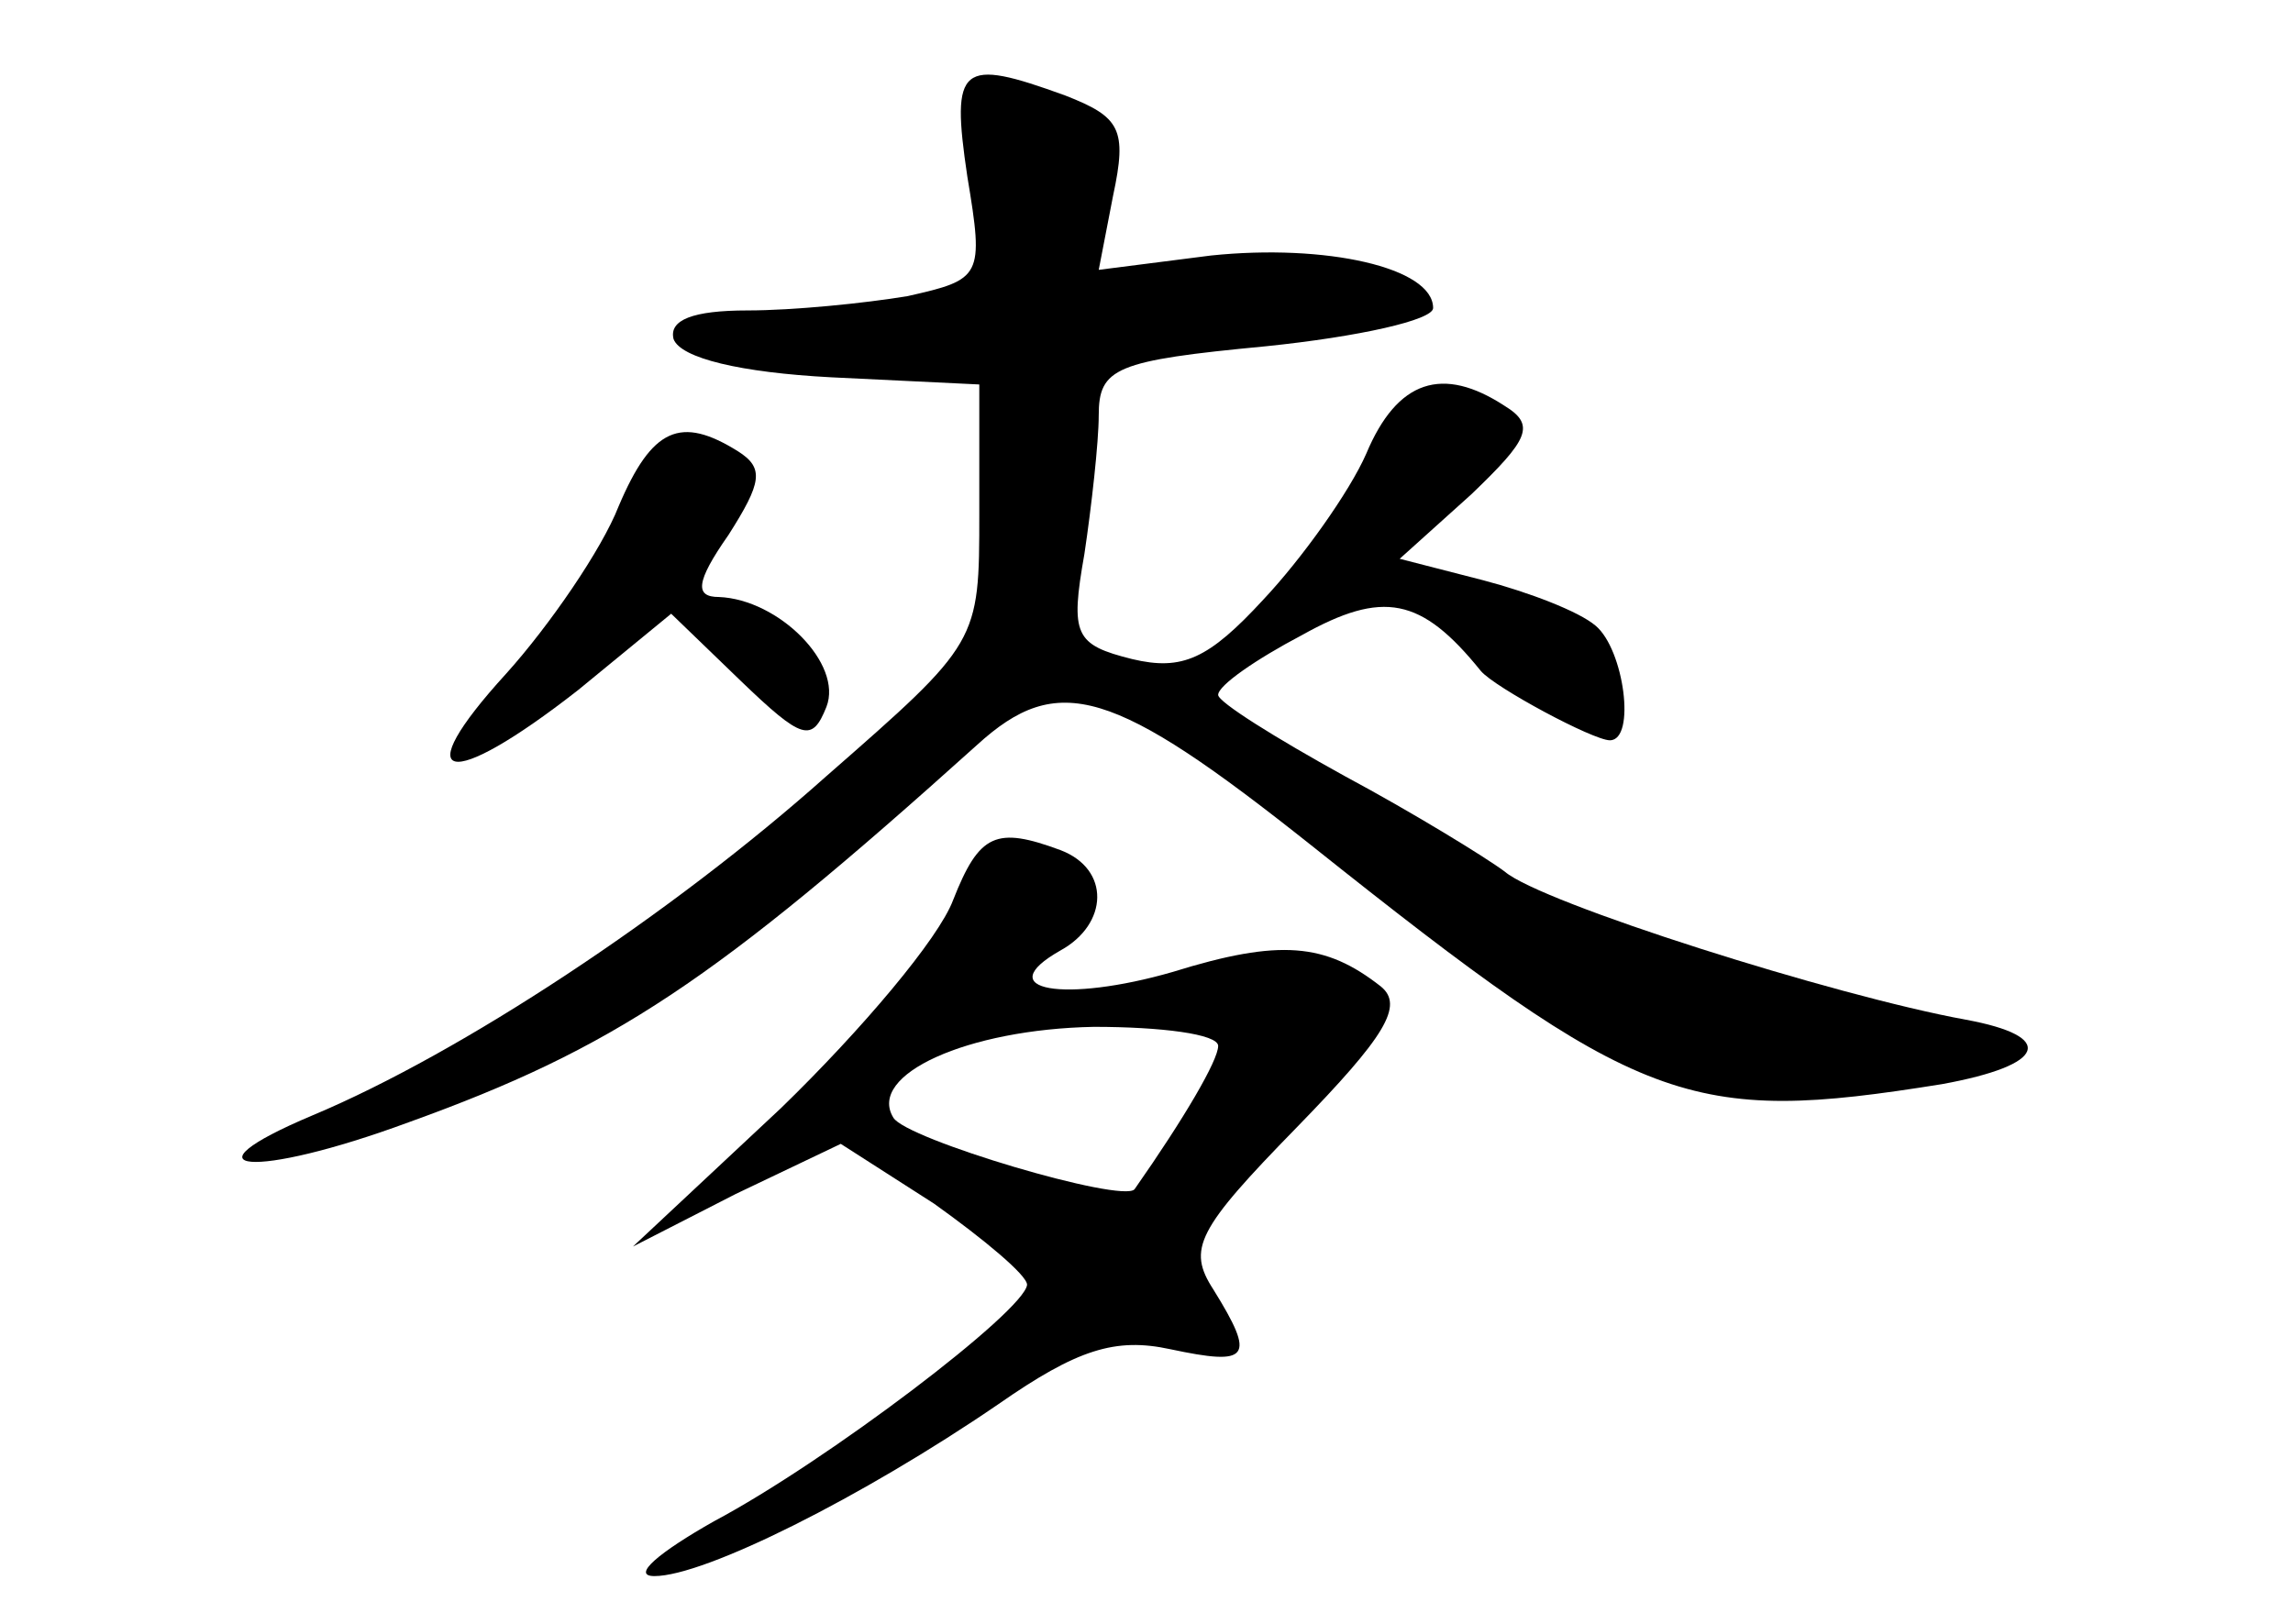 <?xml version="1.0" standalone="no"?>
<!DOCTYPE svg PUBLIC "-//W3C//DTD SVG 20010904//EN"
 "http://www.w3.org/TR/2001/REC-SVG-20010904/DTD/svg10.dtd">
<svg version="1.0" xmlns="http://www.w3.org/2000/svg"
 width="96pt" height="68pt" viewBox="0 0 96 68"
 preserveAspectRatio="xMidYMid meet">
<g transform="translate(0,68) scale(0.1,-0.1)"
fill="#000000" stroke="none">
<path d="M405 606 c7 -42 6 -43 -25 -50 -18 -3 -48 -6 -67 -6 -23 0 -33 -4
-31 -12 3 -8 28 -14 66 -16 l62 -3 0 -54 c0 -54 0 -54 -64 -110 -65 -58 -153
-116 -215 -142 -57 -24 -25 -27 40 -3 86 31 128 59 238 158 34 31 57 24 140
-42 138 -110 158 -117 264 -100 44 8 48 20 10 27 -55 10 -178 49 -193 62 -8 6
-39 25 -67 40 -29 16 -53 31 -53 34 0 4 16 15 35 25 34 19 50 16 75 -15 6 -7
47 -29 54 -29 11 0 6 38 -6 48 -7 6 -28 14 -47 19 l-35 9 30 27 c24 23 27 29
14 37 -26 17 -45 11 -58 -20 -7 -16 -27 -44 -43 -61 -23 -25 -34 -30 -55 -25
-24 6 -26 10 -20 44 3 20 6 47 6 58 0 20 7 23 70 29 39 4 70 11 70 16 0 17
-45 27 -93 22 l-47 -6 6 31 c6 28 3 33 -20 42 -44 16 -48 13 -41 -34z"/>
<path d="M259 468 c-7 -18 -29 -50 -47 -70 -42 -46 -25 -50 30 -7 l39 32 29
-28 c26 -25 30 -26 36 -11 7 18 -20 45 -45 46 -10 0 -10 6 4 26 14 22 15 28 4
35 -24 15 -36 10 -50 -23z"/>
<path d="M399 303 c-6 -16 -38 -54 -72 -87 l-62 -58 43 22 44 21 39 -25 c21
-15 39 -30 39 -34 -1 -11 -84 -74 -131 -99 -23 -13 -35 -23 -25 -23 21 0 87
33 144 72 33 23 49 28 72 23 33 -7 36 -4 18 25 -11 17 -7 25 35 68 37 38 45
51 35 59 -23 18 -42 20 -87 6 -45 -13 -77 -8 -47 9 20 11 21 34 0 42 -27 10
-34 7 -45 -21z m111 -61 c0 -6 -14 -30 -35 -60 -5 -6 -96 21 -101 30 -11 18
31 37 84 38 28 0 52 -3 52 -8z"/>
</g>
</svg>
